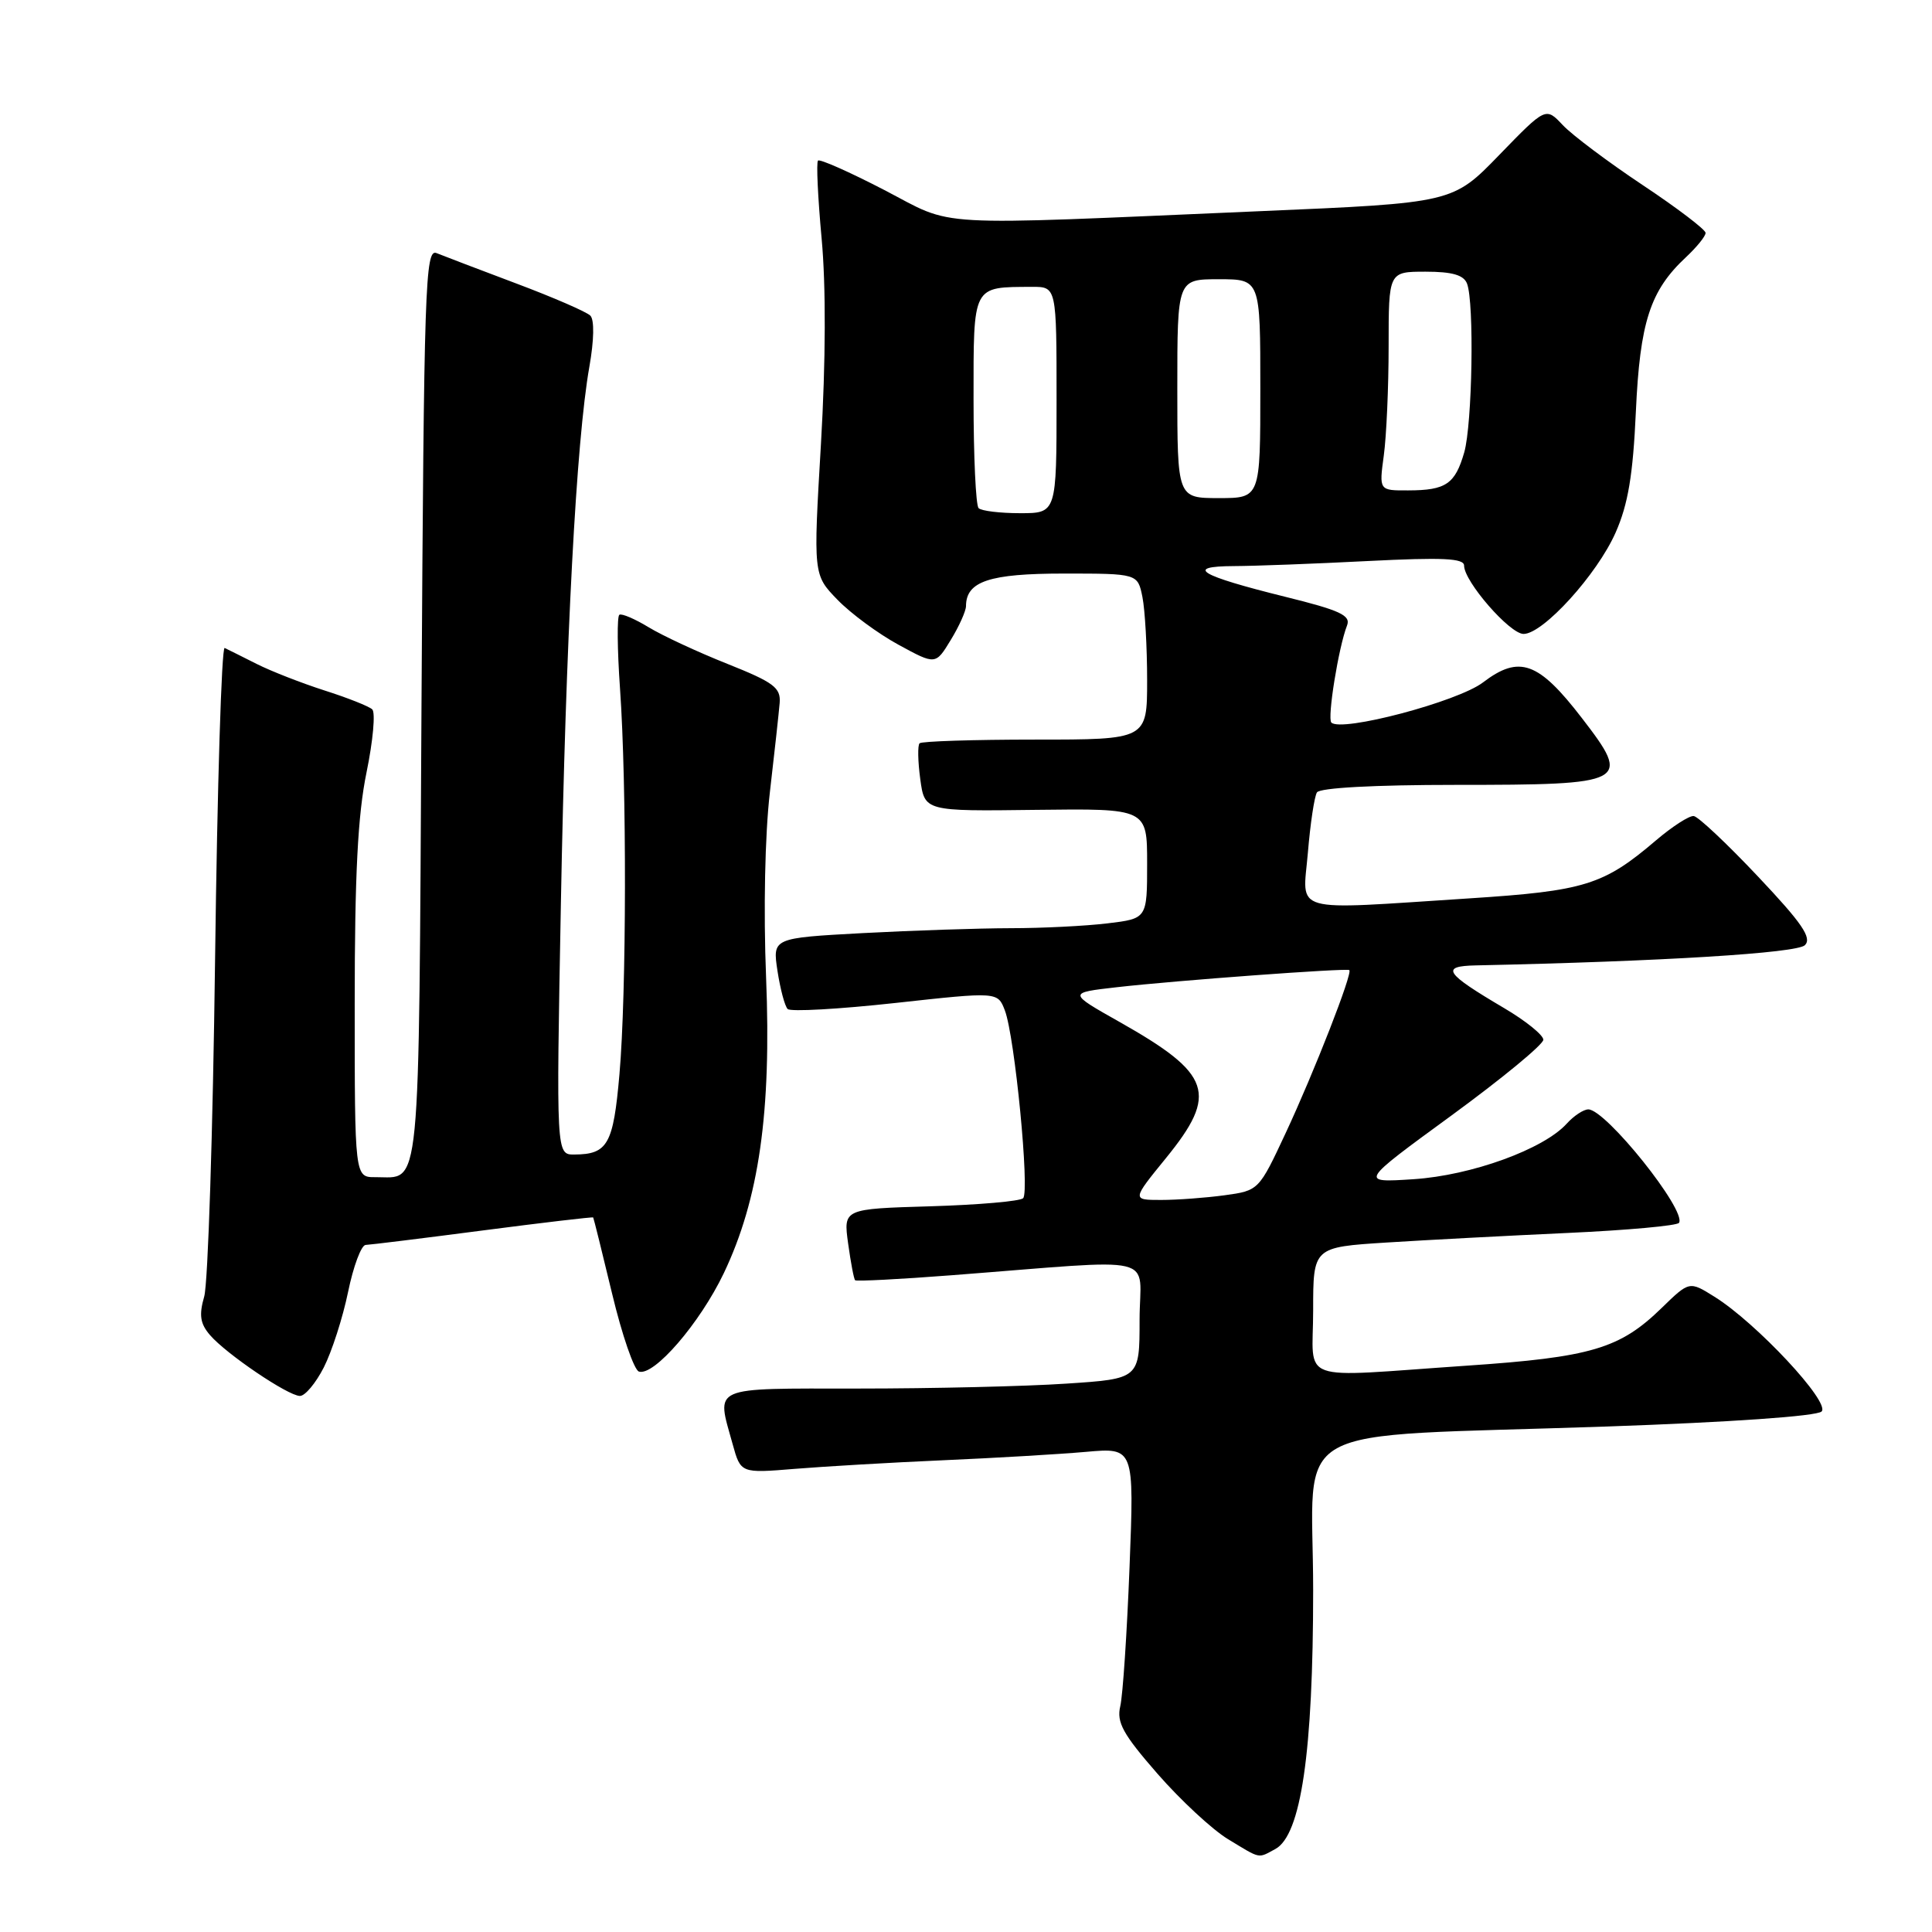 <?xml version="1.0" encoding="UTF-8" standalone="no"?>
<!DOCTYPE svg PUBLIC "-//W3C//DTD SVG 1.1//EN" "http://www.w3.org/Graphics/SVG/1.1/DTD/svg11.dtd" >
<svg xmlns="http://www.w3.org/2000/svg" xmlns:xlink="http://www.w3.org/1999/xlink" version="1.1" viewBox="0 0 256 256">
 <g >
 <path fill="currentColor"
d=" M 168.98 245.01 C 172.39 243.18 174.00 232.19 174.00 210.68 C 174.00 187.98 169.44 190.52 212.92 189.02 C 229.33 188.45 240.75 187.65 241.37 187.03 C 242.57 185.83 232.70 175.26 227.17 171.82 C 223.85 169.74 223.85 169.74 220.17 173.32 C 214.64 178.71 210.84 179.84 194.34 180.96 C 171.46 182.52 174.00 183.43 174.00 173.63 C 174.00 165.26 174.00 165.26 183.75 164.64 C 189.11 164.30 199.93 163.73 207.78 163.37 C 215.63 163.01 222.25 162.41 222.48 162.03 C 223.50 160.39 212.78 147.00 210.46 147.00 C 209.83 147.00 208.54 147.85 207.60 148.89 C 204.53 152.28 194.97 155.75 187.31 156.25 C 180.12 156.72 180.12 156.72 192.31 147.82 C 199.01 142.92 204.50 138.40 204.50 137.77 C 204.50 137.15 202.16 135.26 199.29 133.57 C 191.44 128.94 190.82 128.02 195.55 127.92 C 220.29 127.39 238.11 126.29 239.16 125.24 C 240.12 124.28 238.79 122.33 232.94 116.14 C 228.85 111.80 225.02 108.20 224.43 108.13 C 223.84 108.06 221.59 109.51 219.43 111.35 C 212.48 117.28 210.00 118.05 194.68 119.04 C 170.65 120.59 172.61 121.15 173.30 113.00 C 173.62 109.15 174.16 105.55 174.50 105.00 C 174.87 104.39 182.13 104.00 192.87 104.00 C 215.74 104.00 216.23 103.74 209.61 95.15 C 203.86 87.67 201.32 86.76 196.51 90.42 C 193.18 92.97 177.72 97.06 176.41 95.74 C 175.85 95.18 177.36 85.76 178.49 82.88 C 179.01 81.54 177.56 80.87 170.27 79.07 C 158.93 76.26 156.88 75.04 163.50 75.01 C 166.25 75.00 174.24 74.70 181.25 74.34 C 191.18 73.84 194.00 73.97 194.00 74.95 C 194.00 77.05 200.05 84.00 201.88 84.00 C 204.47 84.00 211.63 76.12 214.08 70.56 C 215.73 66.83 216.38 62.94 216.76 54.56 C 217.30 42.66 218.65 38.51 223.40 34.08 C 224.83 32.74 226.00 31.30 226.00 30.86 C 226.00 30.43 222.25 27.57 217.66 24.52 C 213.08 21.47 208.31 17.89 207.07 16.57 C 204.82 14.18 204.82 14.18 198.66 20.53 C 192.50 26.89 192.50 26.89 167.00 27.98 C 122.38 29.90 126.74 30.14 117.16 25.17 C 112.57 22.79 108.62 21.04 108.39 21.28 C 108.15 21.52 108.37 26.17 108.87 31.61 C 109.45 37.86 109.42 47.87 108.78 58.83 C 107.76 76.16 107.76 76.16 110.97 79.47 C 112.73 81.29 116.38 83.98 119.07 85.44 C 123.97 88.11 123.97 88.11 125.98 84.80 C 127.09 82.99 127.99 80.97 128.00 80.32 C 128.01 77.03 131.09 76.00 140.95 76.00 C 150.75 76.00 150.75 76.00 151.38 79.12 C 151.72 80.84 152.00 85.79 152.00 90.12 C 152.00 98.00 152.00 98.00 137.17 98.00 C 129.01 98.00 122.11 98.22 121.85 98.49 C 121.58 98.75 121.62 100.89 121.94 103.24 C 122.52 107.50 122.52 107.50 137.26 107.31 C 152.00 107.13 152.00 107.13 152.00 114.42 C 152.00 121.72 152.00 121.72 146.75 122.35 C 143.86 122.70 138.08 122.99 133.91 122.99 C 129.73 123.00 120.92 123.29 114.34 123.64 C 102.36 124.29 102.36 124.29 103.02 128.65 C 103.39 131.05 103.99 133.33 104.37 133.70 C 104.75 134.08 111.16 133.72 118.63 132.90 C 132.20 131.41 132.20 131.41 133.15 133.89 C 134.47 137.35 136.46 157.87 135.57 158.77 C 135.17 159.17 129.64 159.65 123.30 159.84 C 111.75 160.18 111.75 160.18 112.38 164.76 C 112.73 167.28 113.14 169.48 113.31 169.64 C 113.47 169.80 119.21 169.51 126.05 168.98 C 154.31 166.81 151.00 166.03 151.00 174.89 C 151.00 182.70 151.00 182.70 141.25 183.34 C 135.89 183.70 123.51 183.99 113.75 183.99 C 93.91 184.00 94.92 183.55 97.08 191.36 C 98.15 195.22 98.15 195.22 105.33 194.63 C 109.27 194.31 118.12 193.79 125.00 193.49 C 131.88 193.19 140.38 192.69 143.89 192.38 C 150.29 191.81 150.29 191.81 149.67 207.65 C 149.33 216.37 148.78 224.66 148.44 226.09 C 147.94 228.23 148.79 229.78 153.38 235.04 C 156.44 238.54 160.64 242.44 162.72 243.70 C 167.13 246.37 166.63 246.27 168.98 245.01 Z  M 42.90 181.20 C 43.97 179.10 45.42 174.60 46.12 171.20 C 46.82 167.79 47.87 164.98 48.45 164.96 C 49.03 164.94 56.02 164.08 63.99 163.04 C 71.96 162.00 78.54 161.23 78.60 161.32 C 78.67 161.42 79.80 165.97 81.11 171.43 C 82.42 176.90 84.02 181.53 84.66 181.74 C 86.66 182.38 92.73 175.34 95.90 168.72 C 100.58 158.91 102.23 147.36 101.51 129.50 C 101.15 120.66 101.36 110.60 102.01 105.00 C 102.62 99.78 103.20 94.44 103.31 93.15 C 103.47 91.12 102.54 90.42 96.37 87.96 C 92.45 86.40 87.76 84.22 85.94 83.11 C 84.13 82.01 82.38 81.26 82.07 81.46 C 81.75 81.65 81.79 86.02 82.15 91.16 C 83.06 104.00 83.02 131.64 82.08 142.35 C 81.27 151.64 80.53 152.96 76.10 152.98 C 73.70 153.00 73.70 153.00 74.32 119.75 C 74.97 84.66 76.36 58.40 78.09 48.62 C 78.72 45.07 78.77 42.37 78.22 41.82 C 77.72 41.32 73.30 39.40 68.40 37.56 C 63.51 35.72 58.76 33.91 57.85 33.54 C 56.34 32.92 56.18 37.66 55.85 93.47 C 55.47 159.65 55.83 155.95 49.75 155.98 C 47.00 156.00 47.00 156.00 47.00 132.96 C 47.00 115.93 47.41 107.94 48.57 102.33 C 49.43 98.15 49.77 94.40 49.32 93.99 C 48.87 93.58 46.02 92.45 43.00 91.49 C 39.98 90.52 35.92 88.94 34.00 87.97 C 32.08 87.00 30.17 86.05 29.77 85.86 C 29.36 85.66 28.79 104.20 28.50 127.06 C 28.21 149.92 27.56 170.05 27.06 171.79 C 26.35 174.26 26.52 175.39 27.83 176.91 C 29.98 179.41 38.13 184.93 39.73 184.97 C 40.41 184.99 41.83 183.29 42.90 181.20 Z  M 154.49 153.46 C 161.45 144.91 160.56 142.31 148.34 135.41 C 141.50 131.55 141.50 131.55 148.00 130.81 C 155.82 129.92 178.38 128.26 178.79 128.54 C 179.28 128.88 174.13 142.06 170.36 150.13 C 166.81 157.73 166.79 157.76 162.26 158.38 C 159.76 158.72 155.98 159.00 153.85 159.00 C 149.98 159.00 149.98 159.00 154.49 153.46 Z  M 129.67 67.33 C 129.30 66.97 129.00 60.49 129.00 52.95 C 129.00 37.65 128.79 38.05 136.75 38.01 C 140.00 38.00 140.00 38.00 140.00 53.00 C 140.00 68.00 140.00 68.00 135.17 68.00 C 132.51 68.00 130.03 67.70 129.67 67.33 Z  M 156.00 51.50 C 156.00 37.00 156.00 37.00 161.50 37.00 C 167.00 37.00 167.00 37.00 167.00 51.50 C 167.00 66.00 167.00 66.00 161.50 66.00 C 156.00 66.00 156.00 66.00 156.00 51.50 Z  M 183.36 60.36 C 183.71 57.81 184.00 51.28 184.00 45.86 C 184.00 36.00 184.00 36.00 188.89 36.00 C 192.43 36.00 193.95 36.44 194.39 37.58 C 195.36 40.11 195.09 56.19 194.02 59.94 C 192.81 64.13 191.60 64.97 186.61 64.98 C 182.73 65.00 182.73 65.00 183.36 60.36 Z "/>
</g>
</svg>